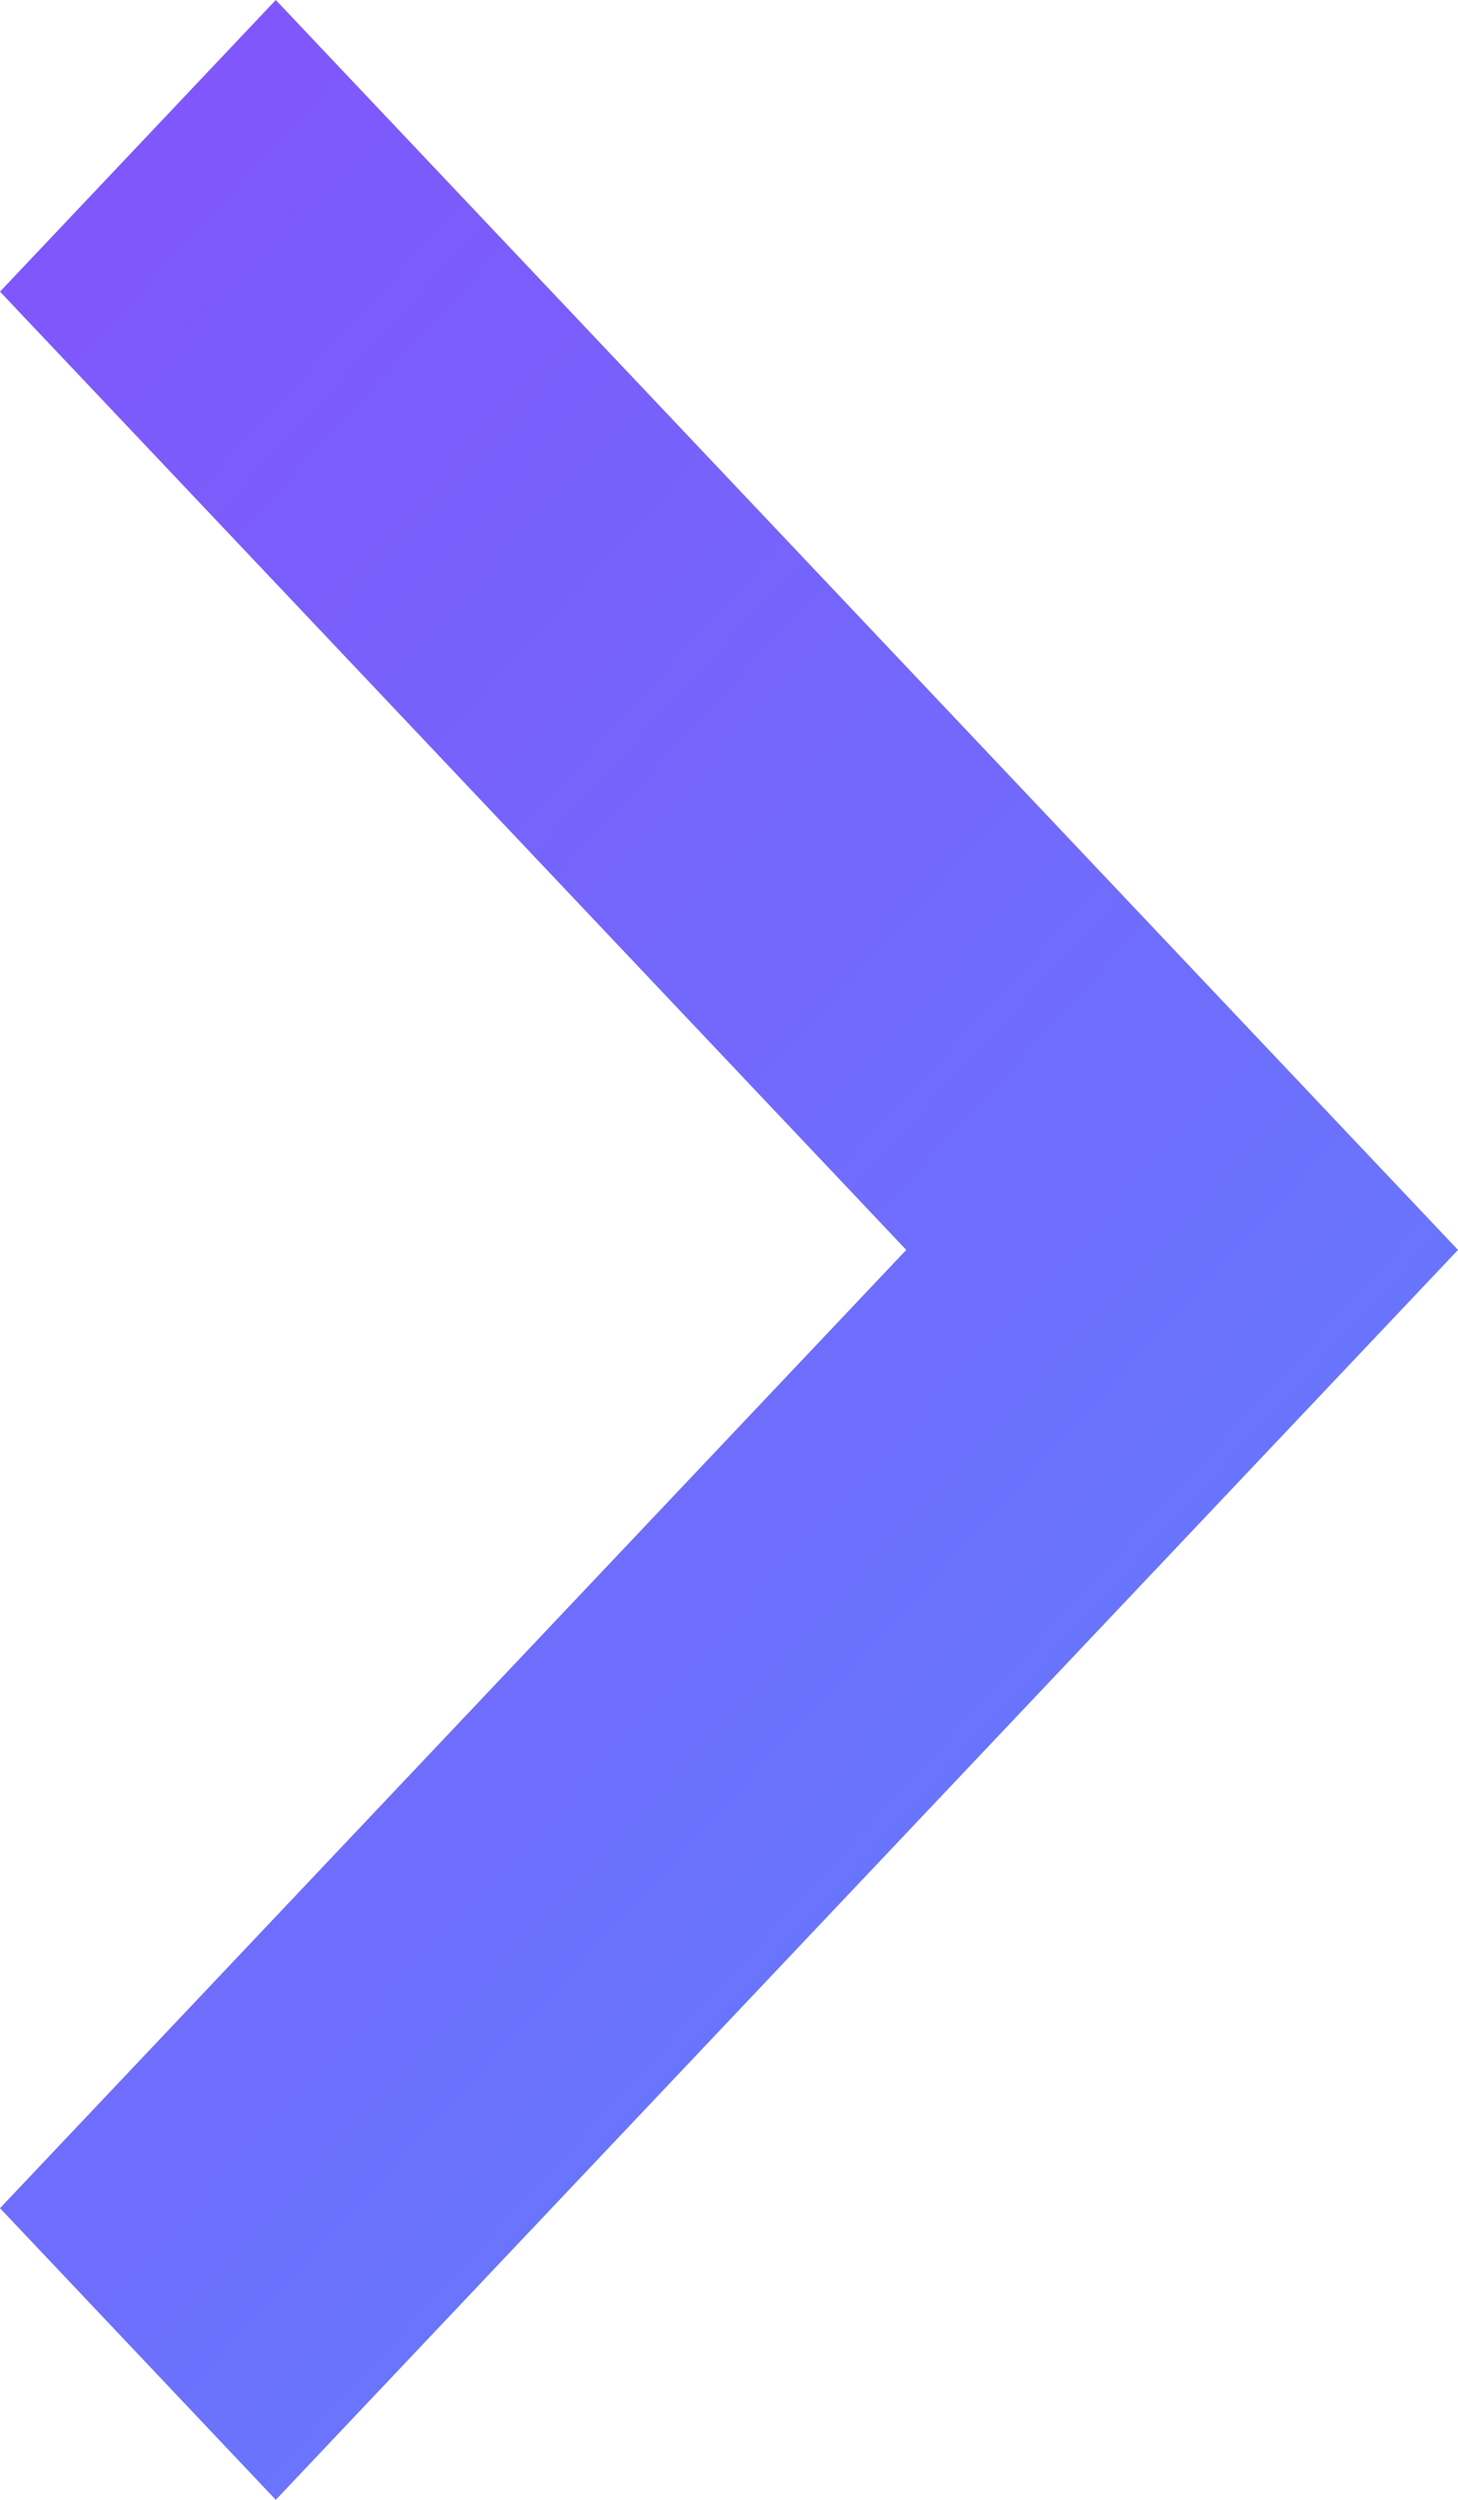 <svg xmlns="http://www.w3.org/2000/svg" width="7" height="12" viewBox="0 0 7 12">
  <defs>
    <linearGradient id="play-video-a" x1="-50.577%" x2="118.168%" y1="-106.069%" y2="162.663%">
      <stop offset="0%" stop-color="#3FACFE"/>
      <stop offset="100%" stop-color="#933DFA"/>
    </linearGradient>
  </defs>
  <polygon fill="url(#play-video-a)" fill-rule="evenodd" points="7 1.4 5.676 0 0 6 5.676 12 7 10.6 2.649 6" transform="rotate(180 3.5 6)"/>
</svg>
